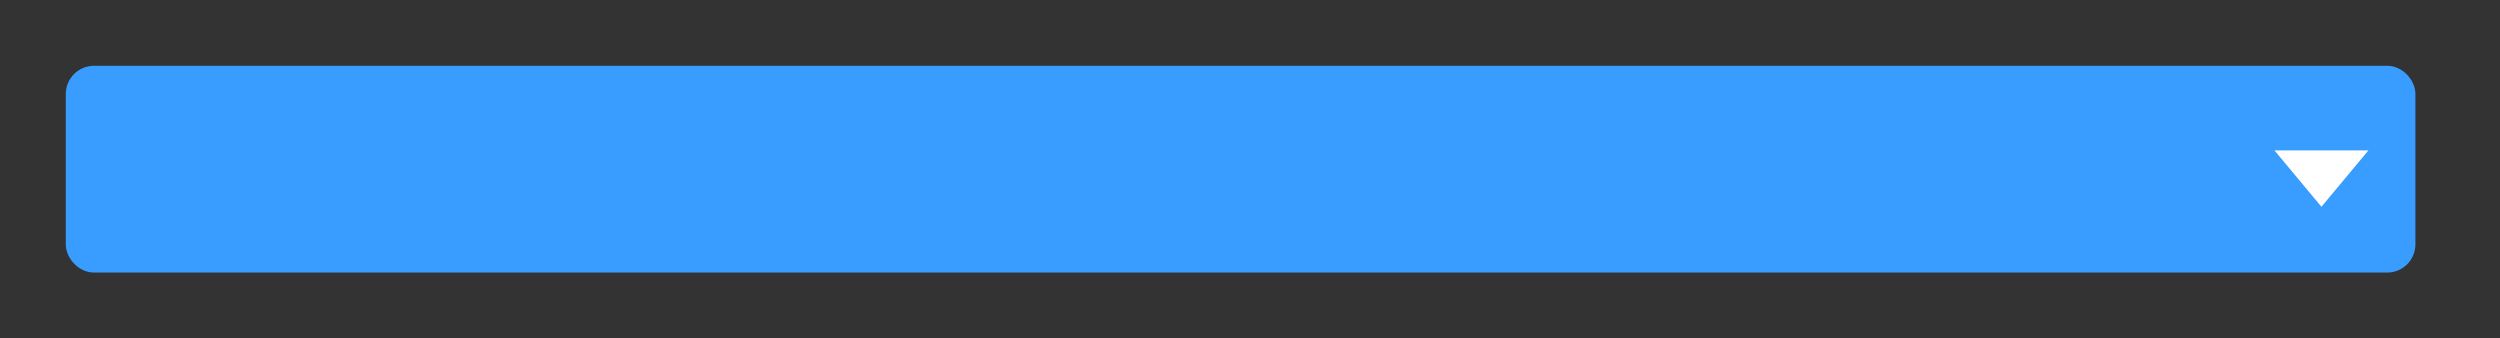 <svg width="133" height="18" viewBox="0 0 133 18" fill="none" xmlns="http://www.w3.org/2000/svg">
<rect x="0" y="0" width="133" height="18" fill="#333333" stroke="none"/>
<rect x="4" y="4" width="124" height="10" rx="1" fill="#399DFF"/>
<rect x="4" y="4" width="124" height="10" rx="1" stroke="#399DFF"/>
<path d="M123.5 11L121 8L126 8L123.5 11Z" fill="white"/>
</svg>

